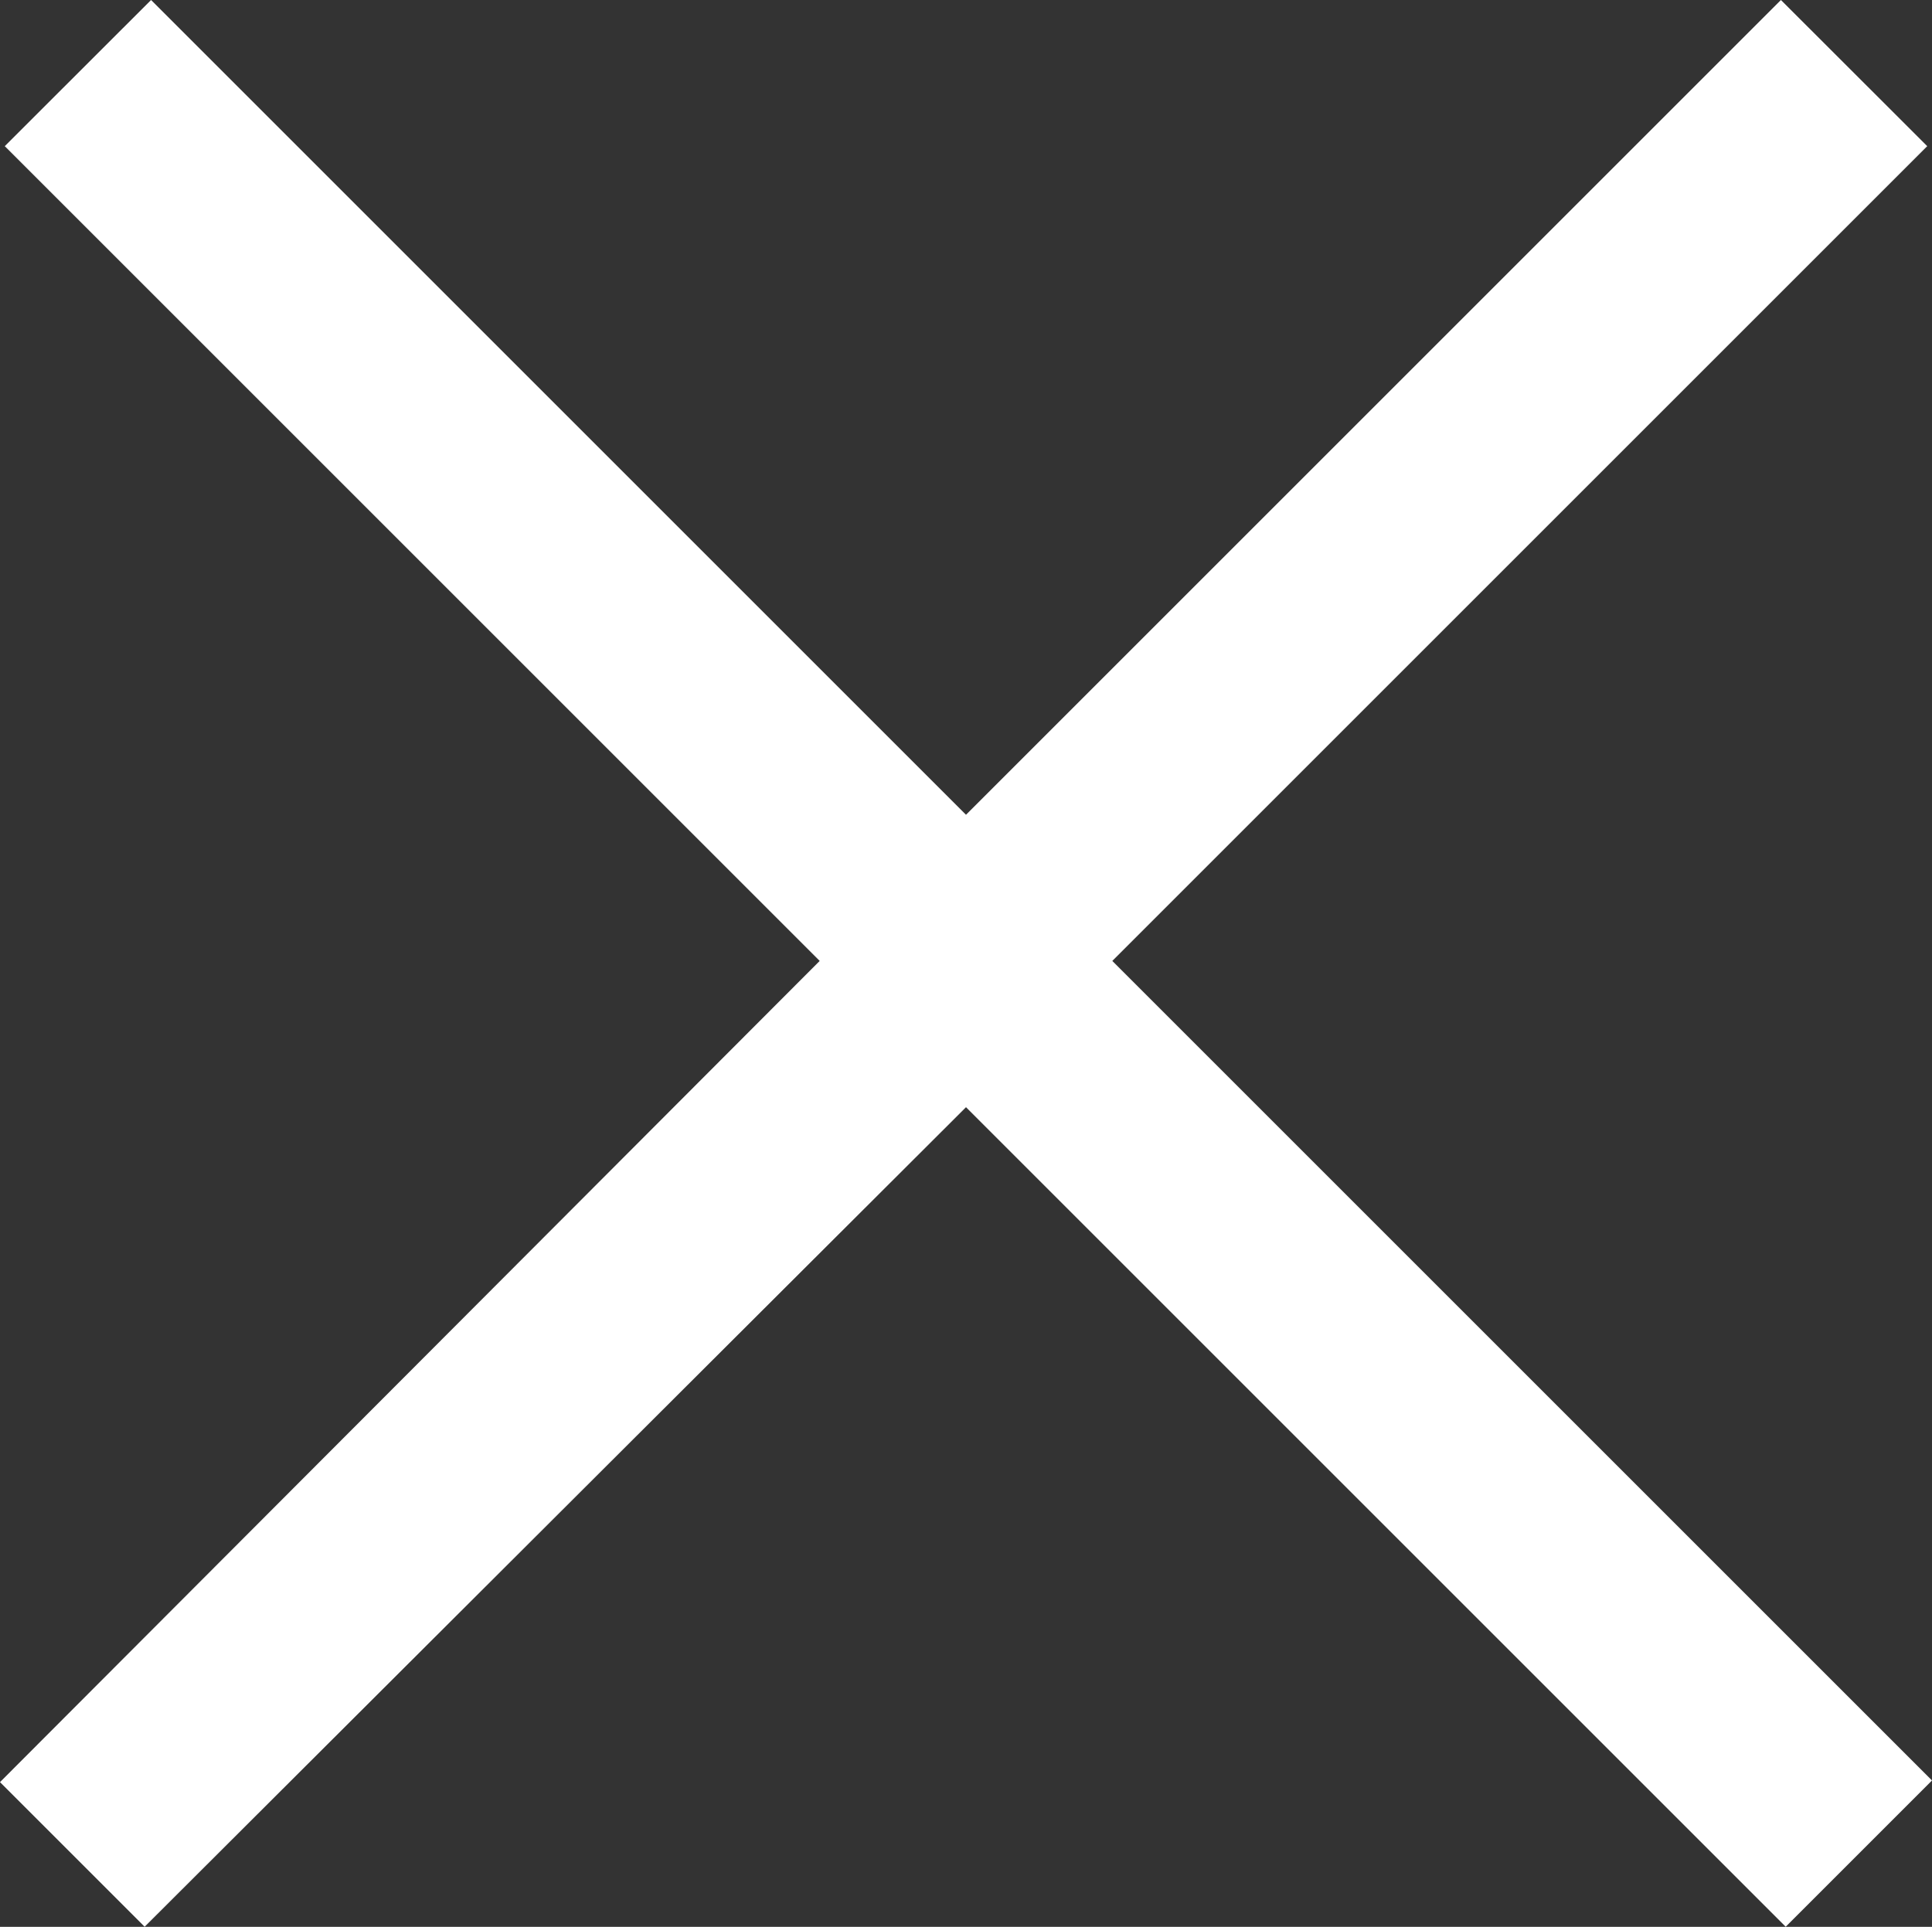 <svg xmlns="http://www.w3.org/2000/svg" width="15" height="14.963" viewBox="0 0 15 14.963">
  <rect x="0" y="0" width="15" height="14.963" fill="#333333" stroke="none"/>
  <path id="delete" d="M7.392,6.313,6.256,7.448l6.327,6.327L6.219,20.152l1.123,1.123,6.377-6.364,6.364,6.364,1.136-1.136-6.364-6.364,6.327-6.327L20.046,6.313l-6.327,6.327Z" transform="translate(-6.219 -6.313)" fill="#fff"/>
</svg>
